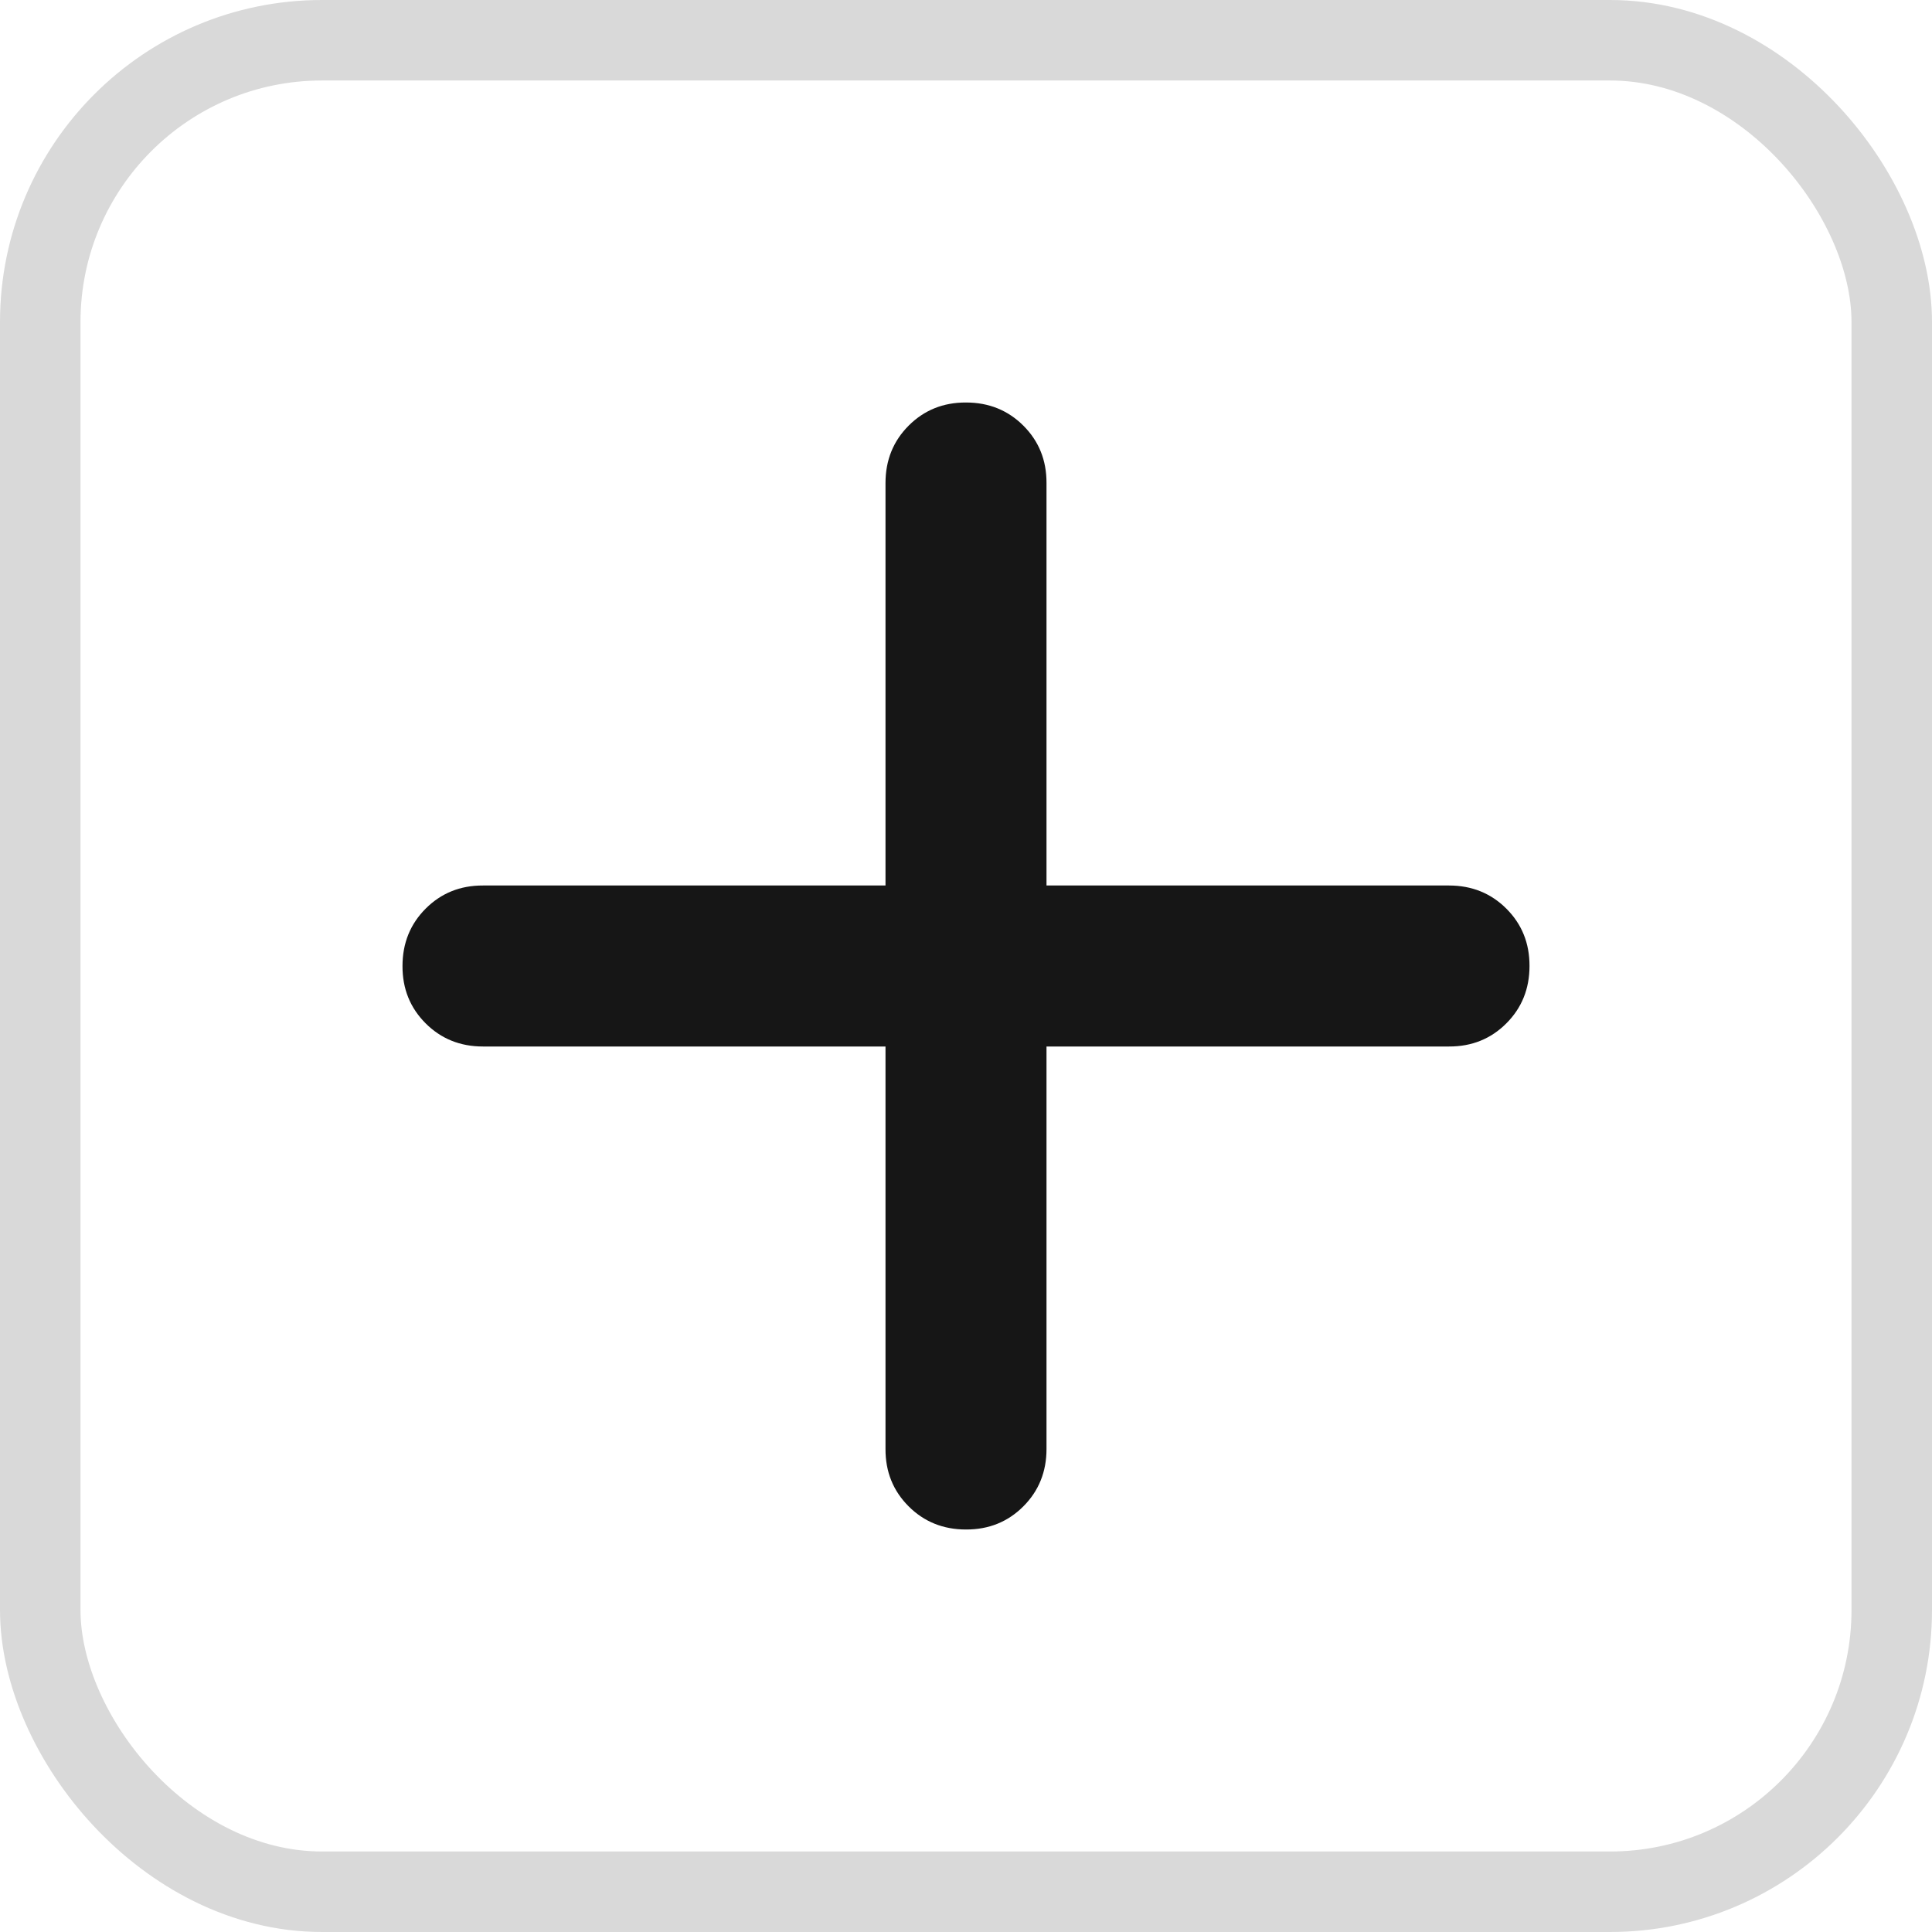 <svg width="24" height="24" viewBox="0 0 24 24" fill="none" xmlns="http://www.w3.org/2000/svg">
<rect x="0.5" y="0.5" width="23" height="23" rx="3.5" stroke="#D9D9D9"/>
<path d="M12 19C11.717 19 11.479 18.904 11.287 18.712C11.095 18.52 10.999 18.283 11 18V13H6C5.717 13 5.479 12.904 5.287 12.712C5.095 12.52 4.999 12.283 5 12C5 11.717 5.096 11.479 5.288 11.287C5.48 11.095 5.717 10.999 6 11H11V6C11 5.717 11.096 5.479 11.288 5.287C11.48 5.095 11.717 4.999 12 5C12.283 5 12.521 5.096 12.713 5.288C12.905 5.48 13.001 5.717 13 6V11H18C18.283 11 18.521 11.096 18.713 11.288C18.905 11.48 19.001 11.717 19 12C19 12.283 18.904 12.521 18.712 12.713C18.52 12.905 18.283 13.001 18 13H13V18C13 18.283 12.904 18.521 12.712 18.713C12.52 18.905 12.283 19.001 12 19Z" fill="#161616"/>
</svg>
